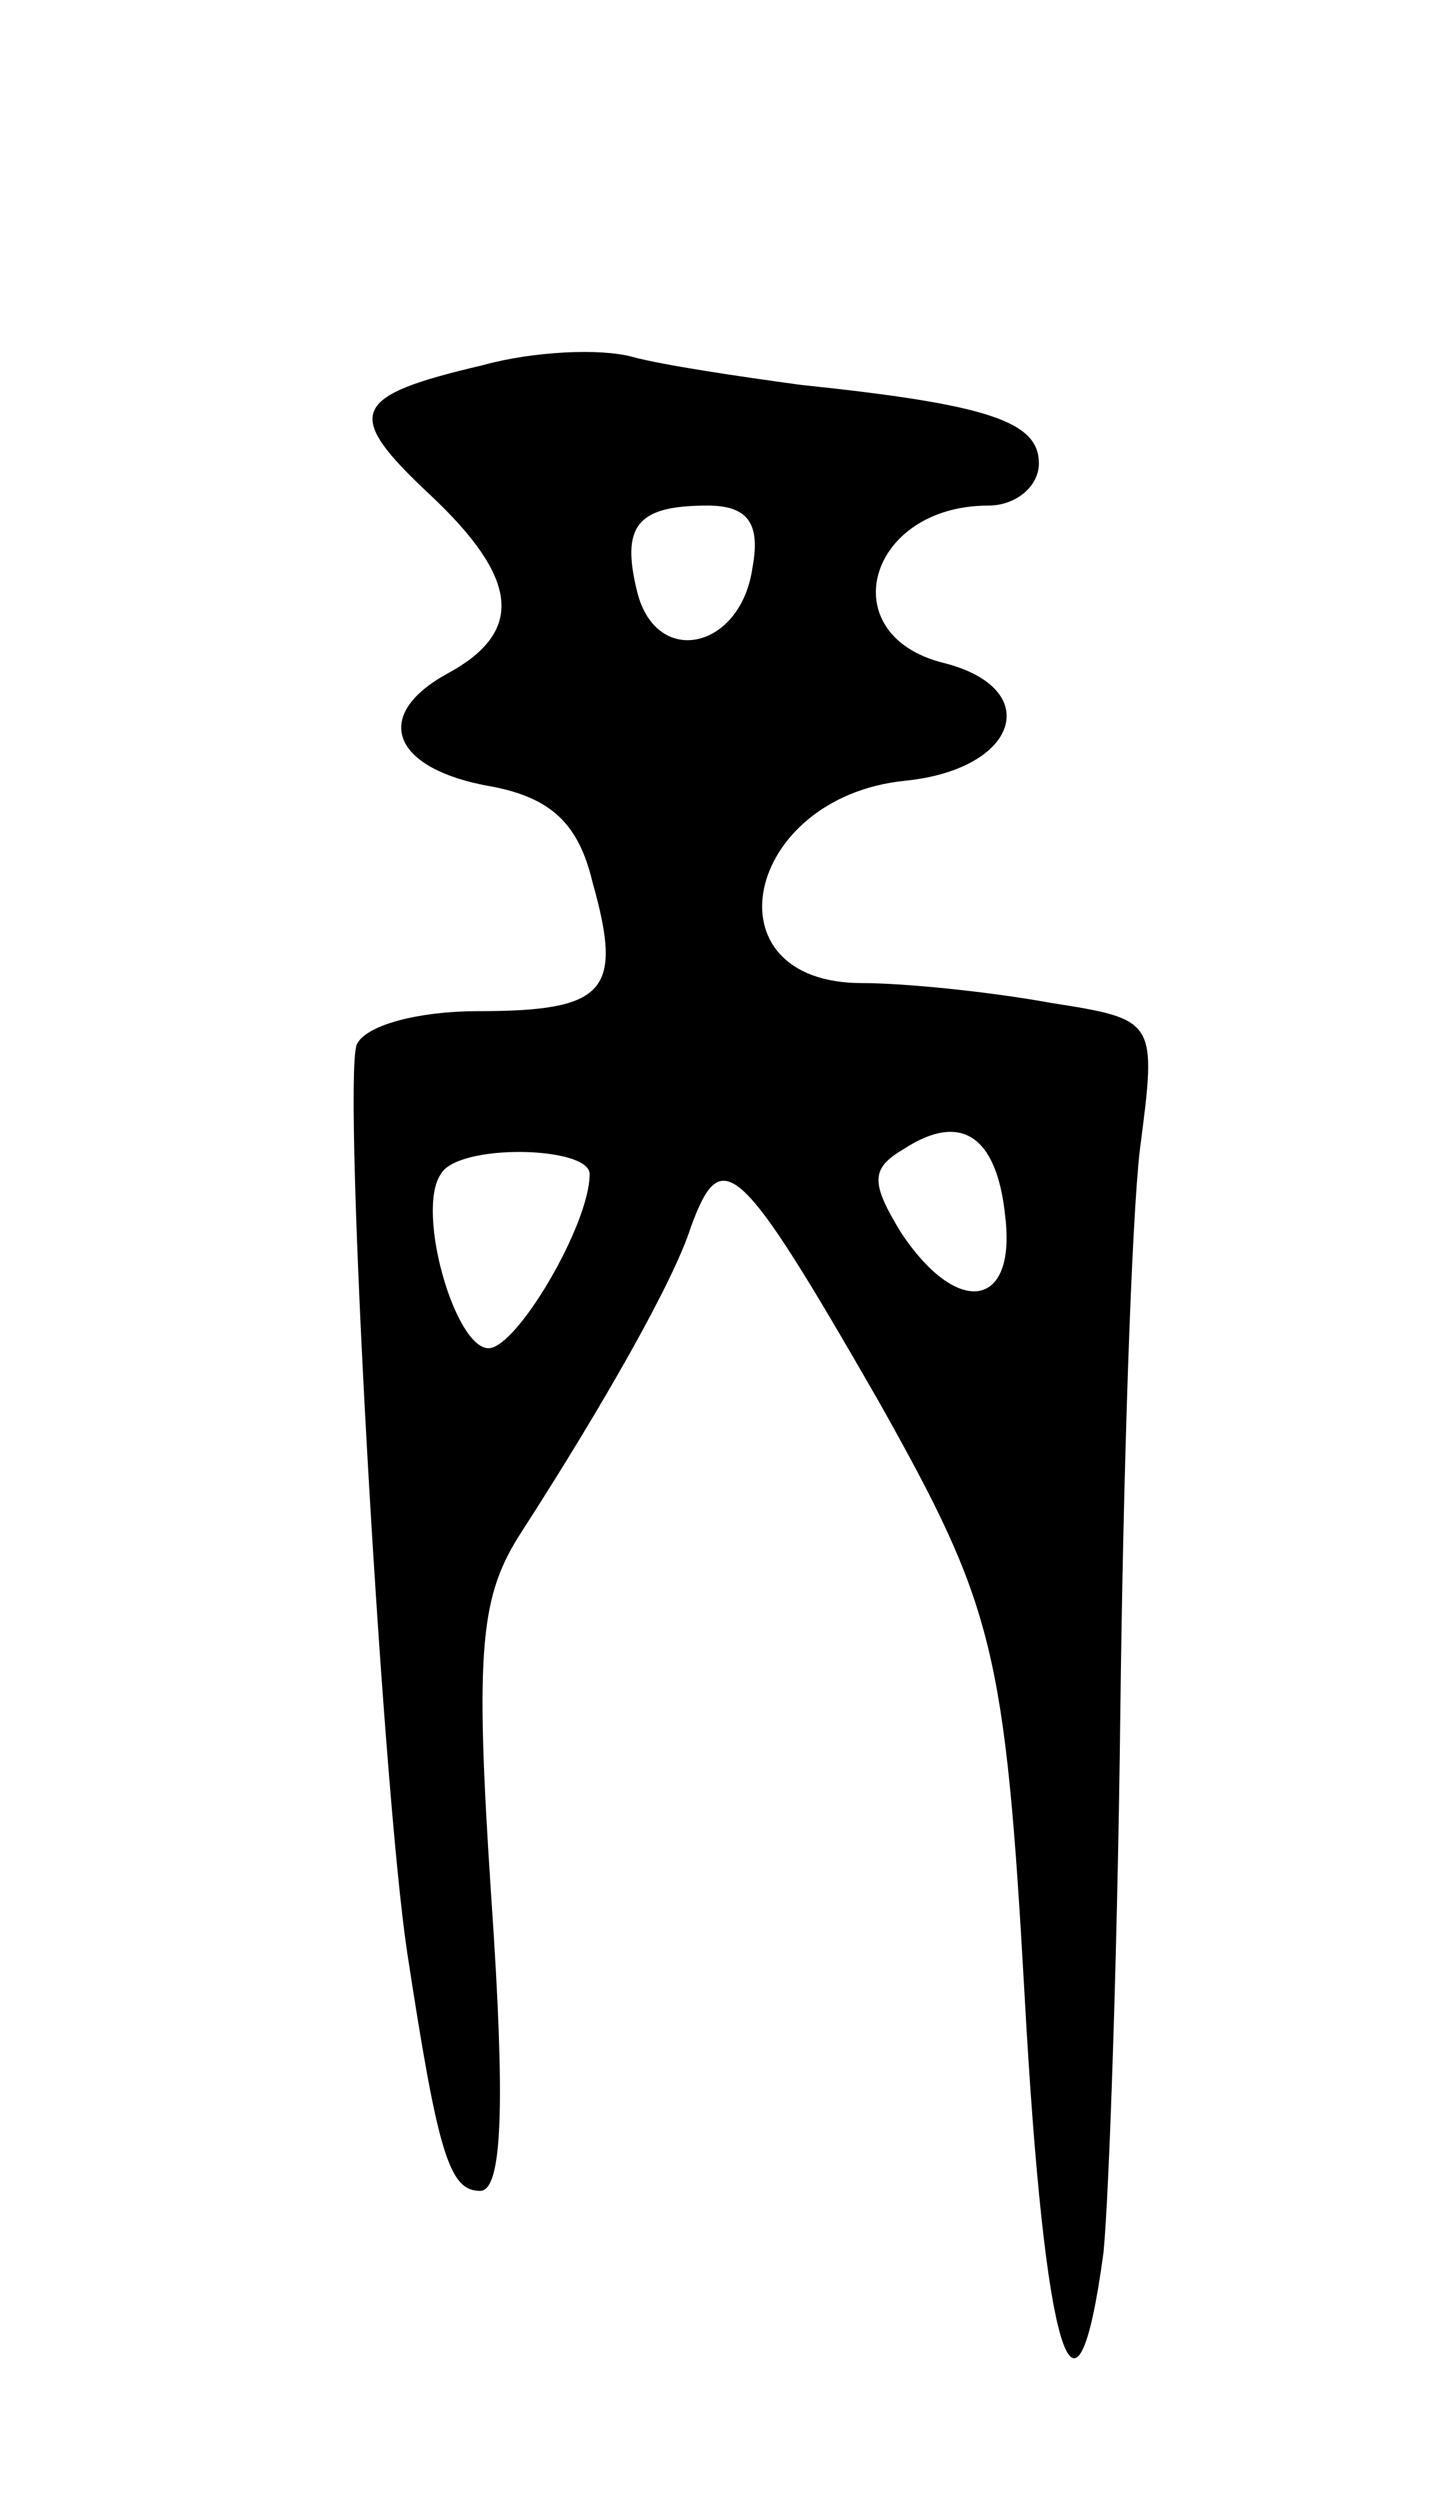 <svg version="1.0" xmlns="http://www.w3.org/2000/svg"
 width="51pt" height="89pt" viewBox="0 0 51 89"
 preserveAspectRatio="xMidYMid meet">
<g transform="translate(0,89) scale(0.1,-0.1)"
fill="#000000" stroke="none">
<path d="M172 760 c-47 -11 -50 -17 -19 -46 32 -30 34 -49 6 -64 -27 -15 -19
-34 16 -40 21 -4 31 -13 36 -34 11 -39 5 -46 -41 -46 -21 0 -40 -5 -43 -12 -5
-15 9 -263 18 -323 11 -72 15 -85 26 -85 8 0 9 31 4 104 -6 90 -4 108 11 131
29 45 54 89 60 108 11 30 17 25 67 -62 41 -73 45 -88 52 -213 7 -126 18 -164
28 -90 2 20 5 107 6 192 1 85 4 176 7 201 6 46 6 46 -32 52 -22 4 -52 7 -67 7
-56 0 -42 66 15 72 41 4 50 33 14 42 -40 10 -27 56 16 56 10 0 18 7 18 15 0
15 -18 21 -85 28 -22 3 -49 7 -60 10 -11 3 -35 2 -53 -3z m96 -72 c-4 -29 -34
-36 -41 -9 -6 24 0 31 25 31 14 0 19 -6 16 -22z m90 -231 c4 -33 -17 -36 -37
-6 -11 18 -11 23 1 30 20 13 33 5 36 -24z m-148 15 c0 -18 -26 -62 -36 -62
-12 0 -26 49 -17 62 6 11 53 10 53 0z"/>
</g>
</svg>
